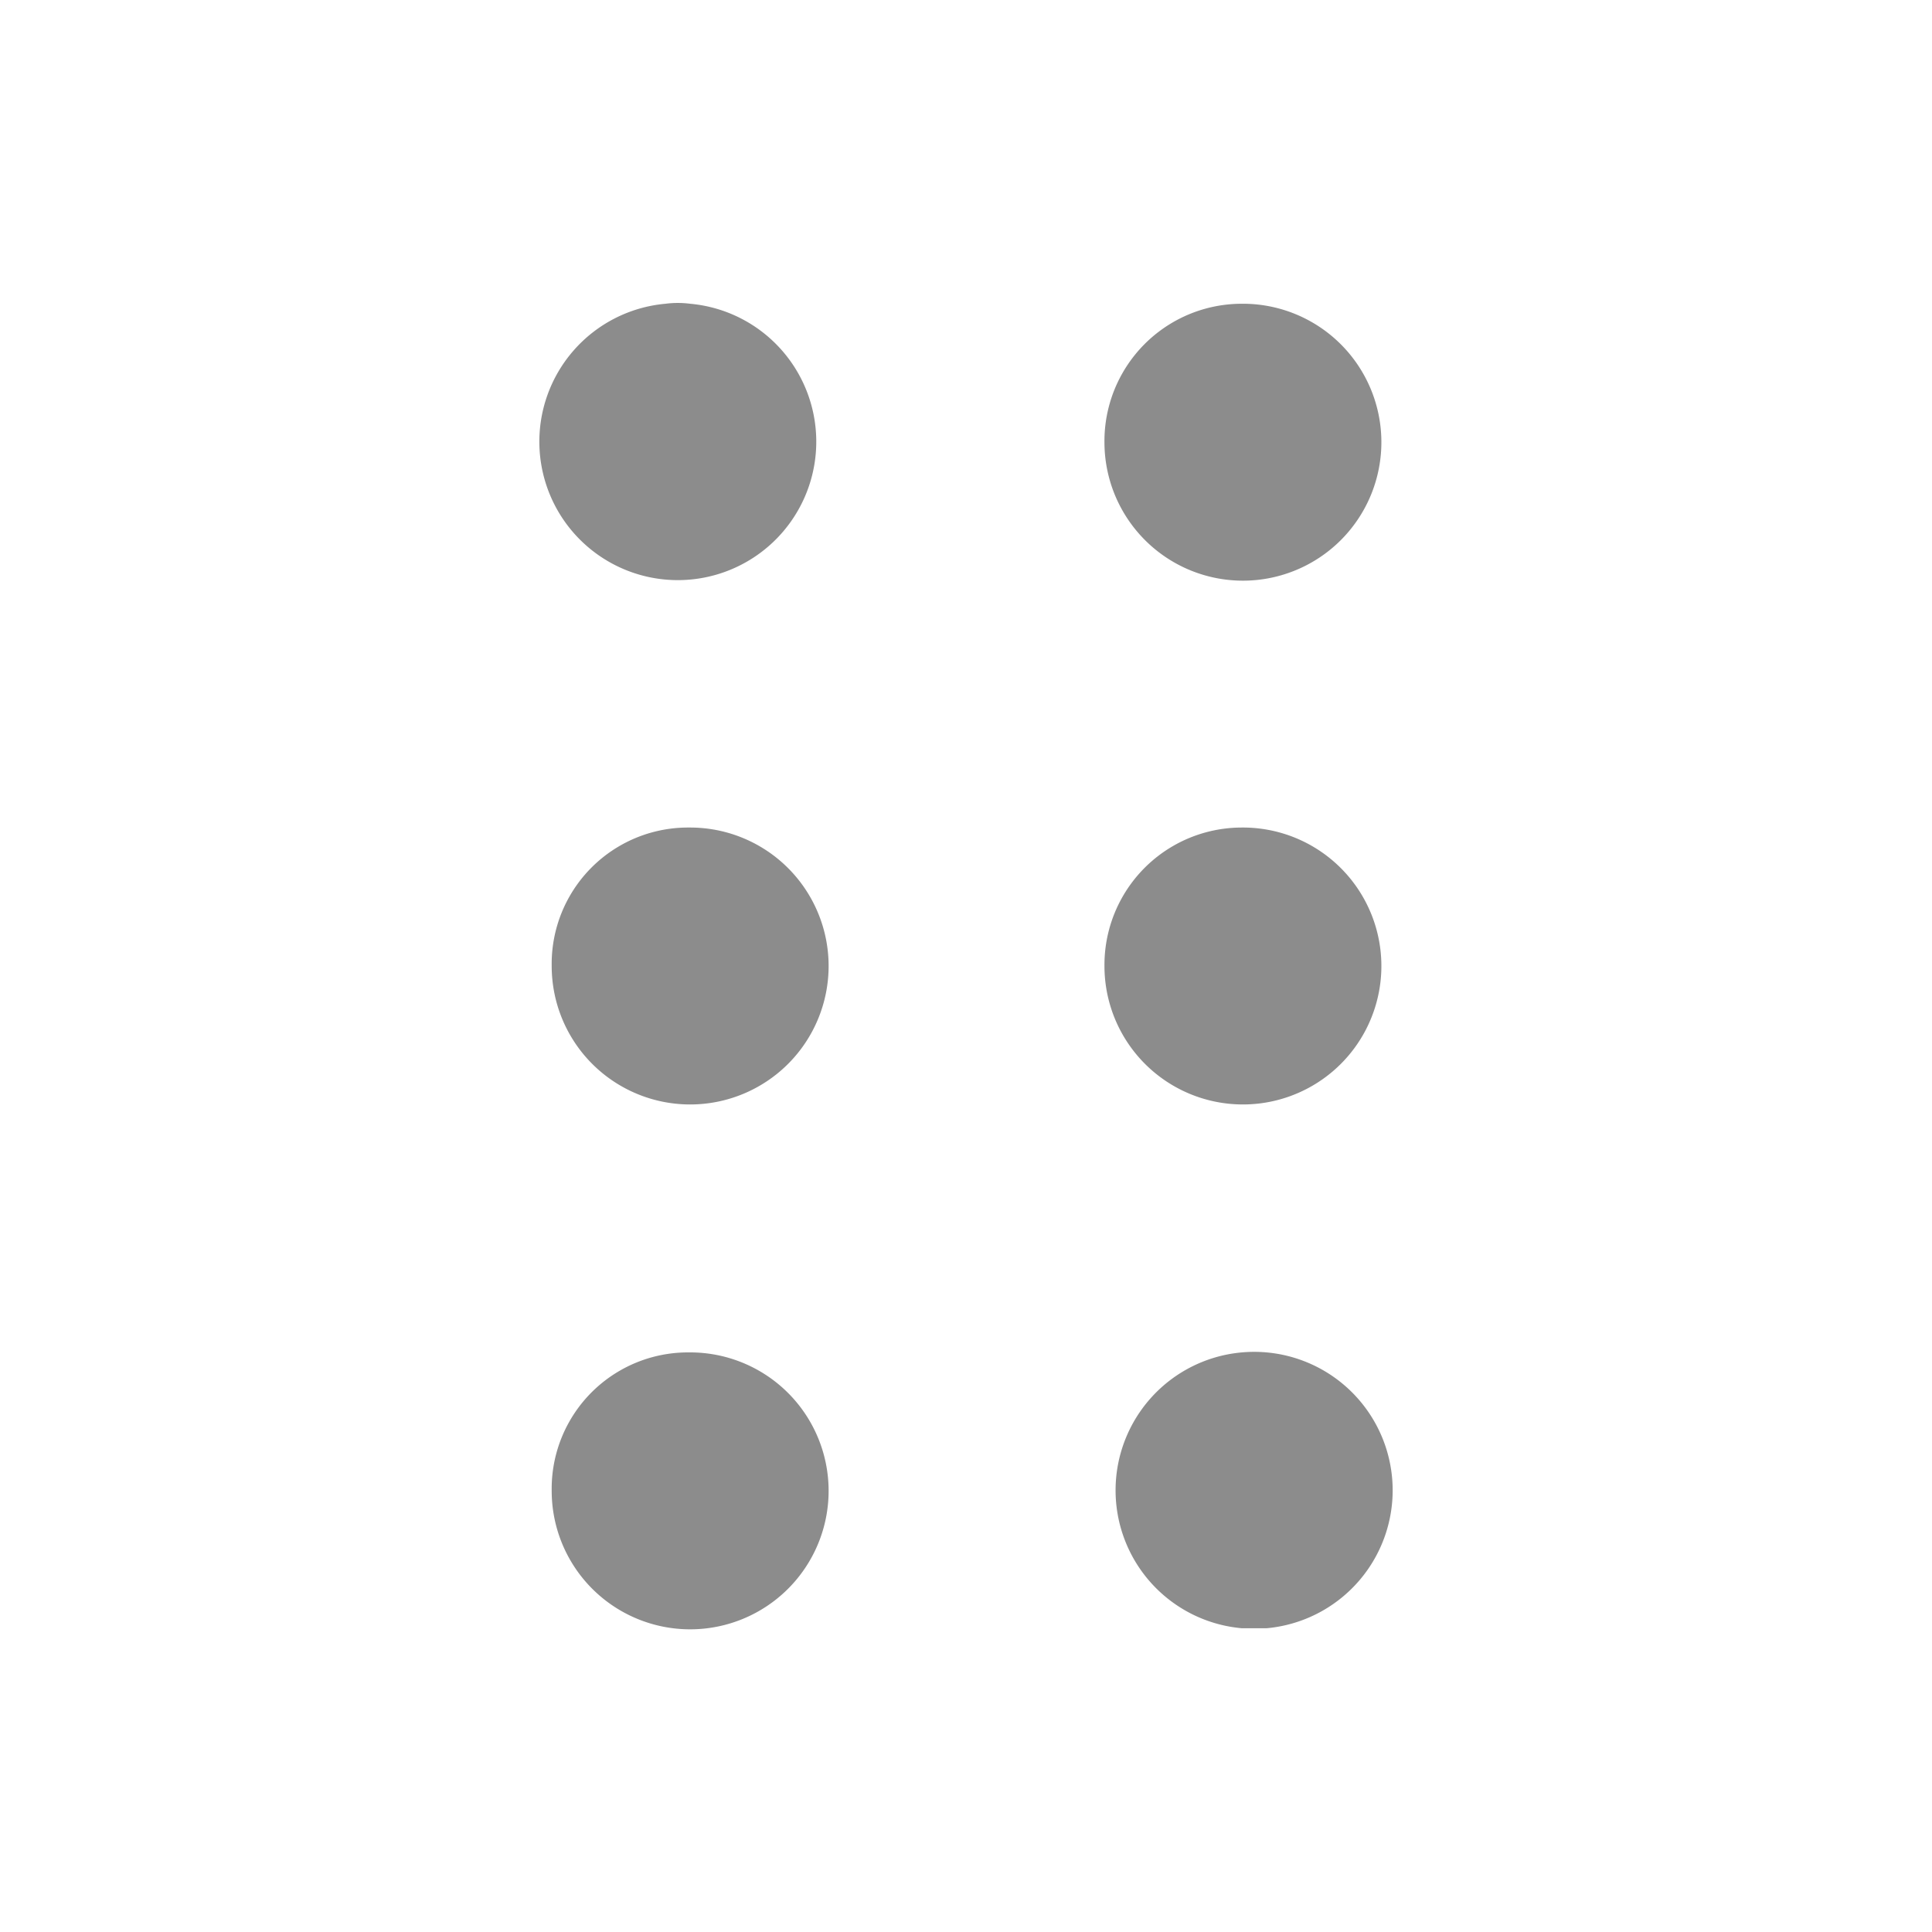 <?xml version="1.0" standalone="no"?><!DOCTYPE svg PUBLIC "-//W3C//DTD SVG 1.1//EN" "http://www.w3.org/Graphics/SVG/1.1/DTD/svg11.dtd"><svg t="1584934351480" class="icon" viewBox="0 0 1024 1024" version="1.1" xmlns="http://www.w3.org/2000/svg" p-id="52544" xmlns:xlink="http://www.w3.org/1999/xlink" width="200" height="200"><defs><style type="text/css"></style></defs><path d="M365.796 716.8a73.387 73.387 0 1 1-73.387 73.387 72.249 72.249 0 0 1 72.249-73.387z m292.409 0a73.387 73.387 0 1 1 13.084 146.204h-13.084a73.387 73.387 0 0 1 0-146.204zM365.796 438.613A73.387 73.387 0 1 1 292.409 512a72.249 72.249 0 0 1 72.249-73.387z m292.409 0A73.387 73.387 0 1 1 585.387 512a72.818 72.818 0 0 1 72.818-73.387zM365.796 160.996a73.387 73.387 0 1 1-13.084 0 50.631 50.631 0 0 1 13.084 0z m292.409 0a73.387 73.387 0 1 1-72.818 73.956 72.818 72.818 0 0 1 72.818-73.956z" fill="#8c8c8c" p-id="52545"></path></svg>